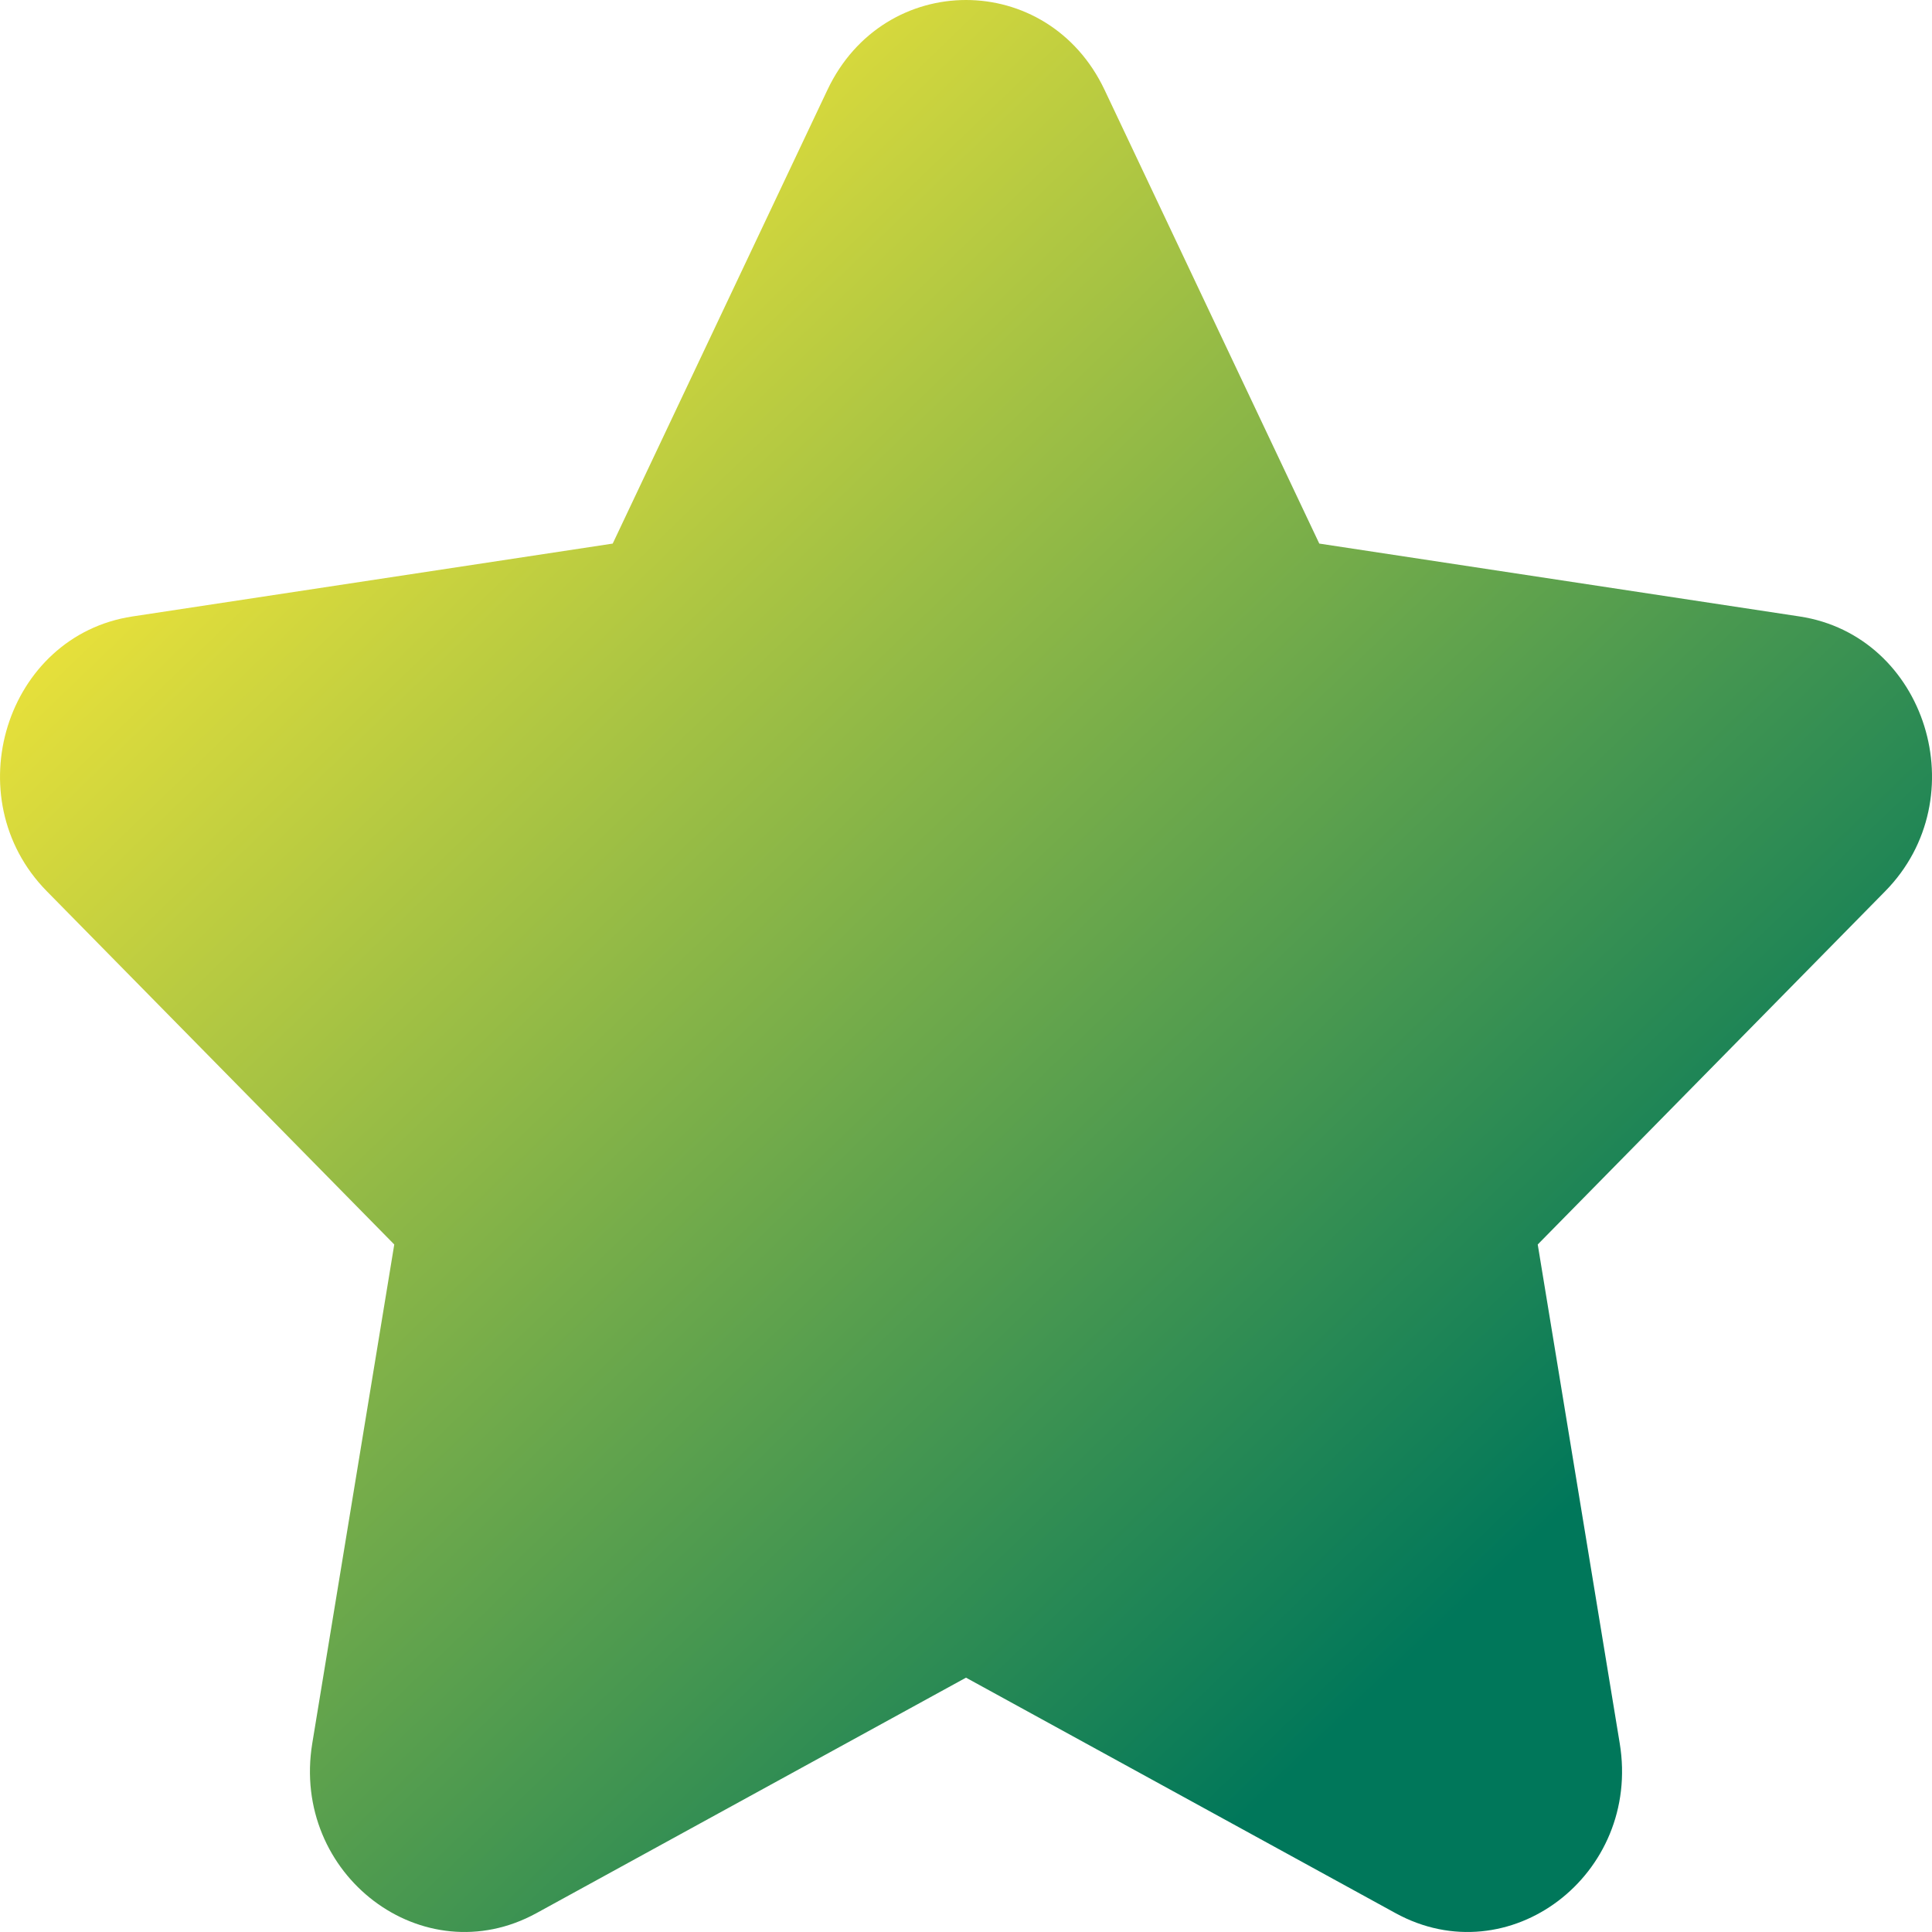 <svg width="14" height="14" viewBox="0 0 14 14" fill="none" xmlns="http://www.w3.org/2000/svg">
<path d="M5.996 0.651C6.407 -0.217 7.593 -0.217 8.004 0.651L9.56 3.939L13.04 4.467C13.959 4.606 14.325 5.783 13.661 6.458L11.143 9.018L11.737 12.632C11.894 13.586 10.934 14.314 10.112 13.863L7 12.157L3.888 13.863C3.066 14.314 2.106 13.586 2.263 12.632L2.857 9.018L0.339 6.458C-0.325 5.783 0.042 4.606 0.96 4.467L4.44 3.939L5.996 0.651Z" fill="url(#paint0_linear_51_2979)"/>
<defs>
<linearGradient id="paint0_linear_51_2979" x1="2.042" y1="1.342" x2="11.317" y2="10.967" gradientUnits="userSpaceOnUse">
<stop stop-color="#FFEB37"/>
<stop offset="1" stop-color="#00775A"/>
</linearGradient>
</defs>
</svg>